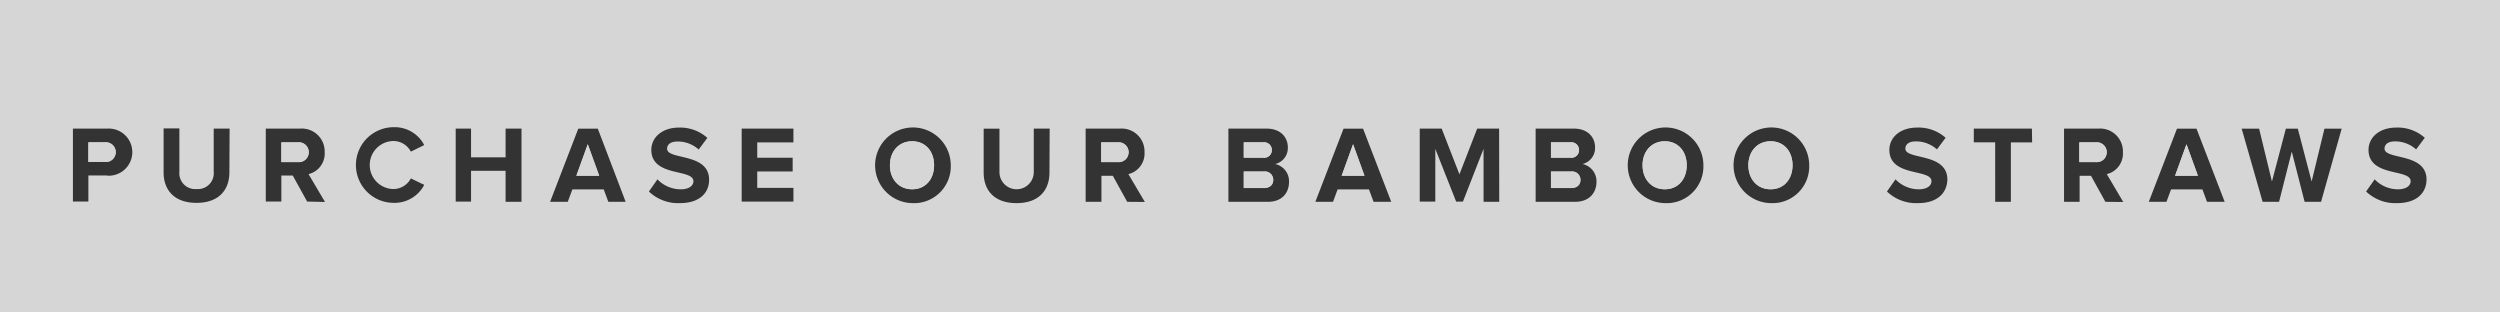 <svg id="Layer_1" data-name="Layer 1" xmlns="http://www.w3.org/2000/svg" viewBox="0 0 456 57"><rect x="0" y="0" width="456" height="57" fill="#333333" stroke="none"/><defs><style>.cls-1{opacity:0.8;}.cls-2{fill:#fff;}</style></defs><title>500_bouton_purchase</title><g class="cls-1"><path class="cls-2" d="M315.54,93.61c-2.48,0-4.06,1.88-4.06,4.38s1.58,4.38,4.06,4.38,4-1.9,4-4.38S318,93.61,315.54,93.61Z" transform="translate(-11.88 -67.85)"/><path class="cls-2" d="M298.46,99.12h-3.68v3h3.68c1.06,0,1.7-.56,1.7-1.52A1.52,1.52,0,0,0,298.46,99.12Z" transform="translate(-11.88 -67.85)"/><polygon class="cls-2" points="105.14 32.05 109.3 32.05 107.22 26.31 105.14 32.05"/><path class="cls-2" d="M299.9,95.21a1.4,1.4,0,0,0-1.56-1.4h-3.56v2.8h3.56A1.38,1.38,0,0,0,299.9,95.21Z" transform="translate(-11.88 -67.85)"/><path class="cls-2" d="M215.74,93.81h-3v3.6h3a1.81,1.81,0,1,0,0-3.6Z" transform="translate(-11.88 -67.85)"/><path class="cls-2" d="M242.42,99.12h-3.68v3h3.68c1.06,0,1.7-.56,1.7-1.52A1.52,1.52,0,0,0,242.42,99.12Z" transform="translate(-11.88 -67.85)"/><path class="cls-2" d="M243.86,95.21a1.4,1.4,0,0,0-1.56-1.4h-3.56v2.8h3.56A1.38,1.38,0,0,0,243.86,95.21Z" transform="translate(-11.88 -67.85)"/><path class="cls-2" d="M334.84,93.61c-2.48,0-4.06,1.88-4.06,4.38s1.58,4.38,4.06,4.38,4-1.9,4-4.38S337.3,93.61,334.84,93.61Z" transform="translate(-11.88 -67.85)"/><polygon class="cls-2" points="244.72 32.05 248.88 32.05 246.8 26.31 244.72 32.05"/><path class="cls-2" d="M178.26,93.61c-2.48,0-4.06,1.88-4.06,4.38s1.58,4.38,4.06,4.38,4-1.9,4-4.38S180.72,93.61,178.26,93.61Z" transform="translate(-11.88 -67.85)"/><polygon class="cls-2" points="396.74 32.05 400.9 32.05 398.82 26.31 396.74 32.05"/><path class="cls-2" d="M66.2,93.81h-3v3.6h3a1.81,1.81,0,1,0,0-3.6Z" transform="translate(-11.88 -67.85)"/><path class="cls-2" d="M394.15,93.81h-3v3.6h3a1.81,1.81,0,1,0,0-3.6Z" transform="translate(-11.88 -67.85)"/><path class="cls-2" d="M11.88,67.85v57h456v-57Zm19.54,32H28v4.76H25.18V91.31h6.24a4.3,4.3,0,1,1,0,8.58Zm22.3-.58c0,3.3-2,5.58-6,5.58s-6-2.28-6-5.58v-8h2.88v7.92a2.89,2.89,0,0,0,3.14,3.14,2.88,2.88,0,0,0,3.12-3.14V91.31h2.9Zm14.18,5.34-2.62-4.74H63.2v4.74H60.36V91.31H66.6a4.17,4.17,0,0,1,4.5,4.3,3.86,3.86,0,0,1-2.94,4l3,5.08Zm15.8-2.28a3.61,3.61,0,0,0,3.12-1.94l2.44,1.18a6.11,6.11,0,0,1-5.56,3.28,6.9,6.9,0,1,1,0-13.8,6.06,6.06,0,0,1,5.56,3.26l-2.44,1.2a3.61,3.61,0,0,0-3.12-1.94,4.38,4.38,0,0,0,0,8.76ZM107,104.66H104.1V99H97.8v5.62H95V91.31H97.8v5.24h6.3V91.31H107Zm15.84,0L122,102.4h-5.72l-.84,2.26h-3.22l5.14-13.34h3.56L126,104.66Zm13.08.24a7.71,7.71,0,0,1-5.68-2.12l1.56-2.22a5.86,5.86,0,0,0,4.24,1.82c1.58,0,2.32-.7,2.32-1.48,0-2.32-7.68-.7-7.68-5.72,0-2.22,1.92-4.06,5.06-4.06A7.43,7.43,0,0,1,140.9,93l-1.58,2.12a5.73,5.73,0,0,0-3.88-1.46c-1.2,0-1.88.52-1.88,1.32,0,2.1,7.66.68,7.66,5.66C141.22,103.06,139.46,104.9,135.88,104.9Zm20.68-11.08H150v2.8h6.46v2.5H150v3h6.6v2.5h-9.44V91.31h9.44Zm21.7,11.08a6.9,6.9,0,1,1,7-6.9A6.7,6.7,0,0,1,178.26,104.9Zm25-5.58c0,3.3-2,5.58-6,5.58s-6-2.28-6-5.58v-8h2.88v7.92a3.13,3.13,0,1,0,6.26,0V91.31h2.9Zm14.18,5.34-2.62-4.74h-2.08v4.74H209.9V91.31h6.24a4.17,4.17,0,0,1,4.5,4.3,3.86,3.86,0,0,1-2.94,4l3,5.08Zm25.7,0h-7.24V91.31h7c2.54,0,3.84,1.62,3.84,3.4a3,3,0,0,1-2.3,3.06A3.21,3.21,0,0,1,247,101C247,103.06,245.7,104.66,243.14,104.66Zm19.24,0-.84-2.26h-5.72l-.84,2.26h-3.22l5.14-13.34h3.56l5.14,13.34Zm22.92,0h-2.86V95l-3.76,9.62h-1.24L273.68,95v9.62h-2.84V91.31h4l3.24,8.34,3.24-8.34h4Zm13.88,0h-7.24V91.31h7c2.54,0,3.84,1.62,3.84,3.4a3,3,0,0,1-2.3,3.06,3.21,3.21,0,0,1,2.56,3.26C303.06,103.06,301.74,104.66,299.18,104.66Zm16.36.24a6.9,6.9,0,1,1,7-6.9A6.7,6.7,0,0,1,315.54,104.9Zm19.3,0a6.9,6.9,0,1,1,7-6.9A6.7,6.7,0,0,1,334.84,104.9Zm26.86,0a7.71,7.71,0,0,1-5.68-2.12l1.56-2.22a5.86,5.86,0,0,0,4.24,1.82c1.58,0,2.32-.7,2.32-1.48,0-2.32-7.68-.7-7.68-5.72,0-2.22,1.92-4.06,5.06-4.06a7.43,7.43,0,0,1,5.2,1.86l-1.58,2.12a5.73,5.73,0,0,0-3.88-1.46c-1.2,0-1.88.52-1.88,1.32,0,2.1,7.66.68,7.66,5.66C367,103.06,365.27,104.9,361.69,104.9Zm20.8-11.08h-3.88v10.84h-2.86V93.81h-3.9v-2.5H382.5Zm13.36,10.84-2.62-4.74h-2.08v4.74h-2.84V91.31h6.24a4.17,4.17,0,0,1,4.5,4.3,3.86,3.86,0,0,1-2.94,4l3,5.08Zm18.54,0-.84-2.26h-5.72l-.84,2.26h-3.22l5.14-13.34h3.56l5.14,13.34Zm20.8,0h-3l-2.34-9.16-2.32,9.16h-3l-3.82-13.34h3.18l2.34,9.64,2.54-9.64H431l2.52,9.64,2.34-9.64H439Zm13.9.24a7.71,7.71,0,0,1-5.68-2.12l1.56-2.22a5.86,5.86,0,0,0,4.24,1.82c1.58,0,2.32-.7,2.32-1.48,0-2.32-7.68-.7-7.68-5.72,0-2.22,1.92-4.06,5.06-4.06a7.43,7.43,0,0,1,5.2,1.86l-1.58,2.12a5.73,5.73,0,0,0-3.88-1.46c-1.2,0-1.88.52-1.88,1.32,0,2.1,7.66.68,7.66,5.66C454.44,103.06,452.67,104.9,449.09,104.9Z" transform="translate(-11.88 -67.85)"/><path class="cls-2" d="M31,93.81H28v3.58h3a1.8,1.8,0,1,0,0-3.58Z" transform="translate(-11.88 -67.85)"/><path class="cls-2" d="M31,97.39H28V93.81h3a1.8,1.8,0,1,1,0,3.58Z" transform="translate(-11.88 -67.85)"/><path class="cls-2" d="M66.2,97.42h-3v-3.6h3a1.81,1.81,0,1,1,0,3.6Z" transform="translate(-11.88 -67.85)"/><path class="cls-2" d="M117,99.9l2.08-5.74,2.08,5.74Z" transform="translate(-11.88 -67.85)"/><path class="cls-2" d="M178.26,102.38c-2.48,0-4.06-1.9-4.06-4.38s1.58-4.38,4.06-4.38,4,1.88,4,4.38S180.72,102.38,178.26,102.38Z" transform="translate(-11.88 -67.85)"/><path class="cls-2" d="M215.74,97.42h-3v-3.6h3a1.81,1.81,0,1,1,0,3.6Z" transform="translate(-11.88 -67.85)"/><path class="cls-2" d="M238.74,93.81h3.56a1.4,1.4,0,0,1,1.56,1.4,1.38,1.38,0,0,1-1.56,1.4h-3.56Zm3.68,8.34h-3.68v-3h3.68a1.52,1.52,0,0,1,1.7,1.52C244.12,101.6,243.48,102.16,242.42,102.16Z" transform="translate(-11.88 -67.85)"/><path class="cls-2" d="M256.6,99.9l2.08-5.74,2.08,5.74Z" transform="translate(-11.88 -67.85)"/><path class="cls-2" d="M294.77,93.81h3.56a1.4,1.4,0,0,1,1.56,1.4,1.38,1.38,0,0,1-1.56,1.4h-3.56Zm3.68,8.34h-3.68v-3h3.68a1.52,1.52,0,0,1,1.7,1.52C300.16,101.6,299.52,102.16,298.46,102.16Z" transform="translate(-11.88 -67.85)"/><path class="cls-2" d="M315.54,102.38c-2.48,0-4.06-1.9-4.06-4.38s1.58-4.38,4.06-4.38,4,1.88,4,4.38S318,102.38,315.54,102.38Z" transform="translate(-11.88 -67.85)"/><path class="cls-2" d="M334.84,102.38c-2.48,0-4.06-1.9-4.06-4.38s1.58-4.38,4.06-4.38,4,1.88,4,4.38S337.3,102.38,334.84,102.38Z" transform="translate(-11.88 -67.85)"/><path class="cls-2" d="M394.15,97.42h-3v-3.6h3a1.81,1.81,0,1,1,0,3.6Z" transform="translate(-11.88 -67.85)"/><path class="cls-2" d="M408.61,99.9l2.08-5.74,2.08,5.74Z" transform="translate(-11.88 -67.85)"/></g></svg>